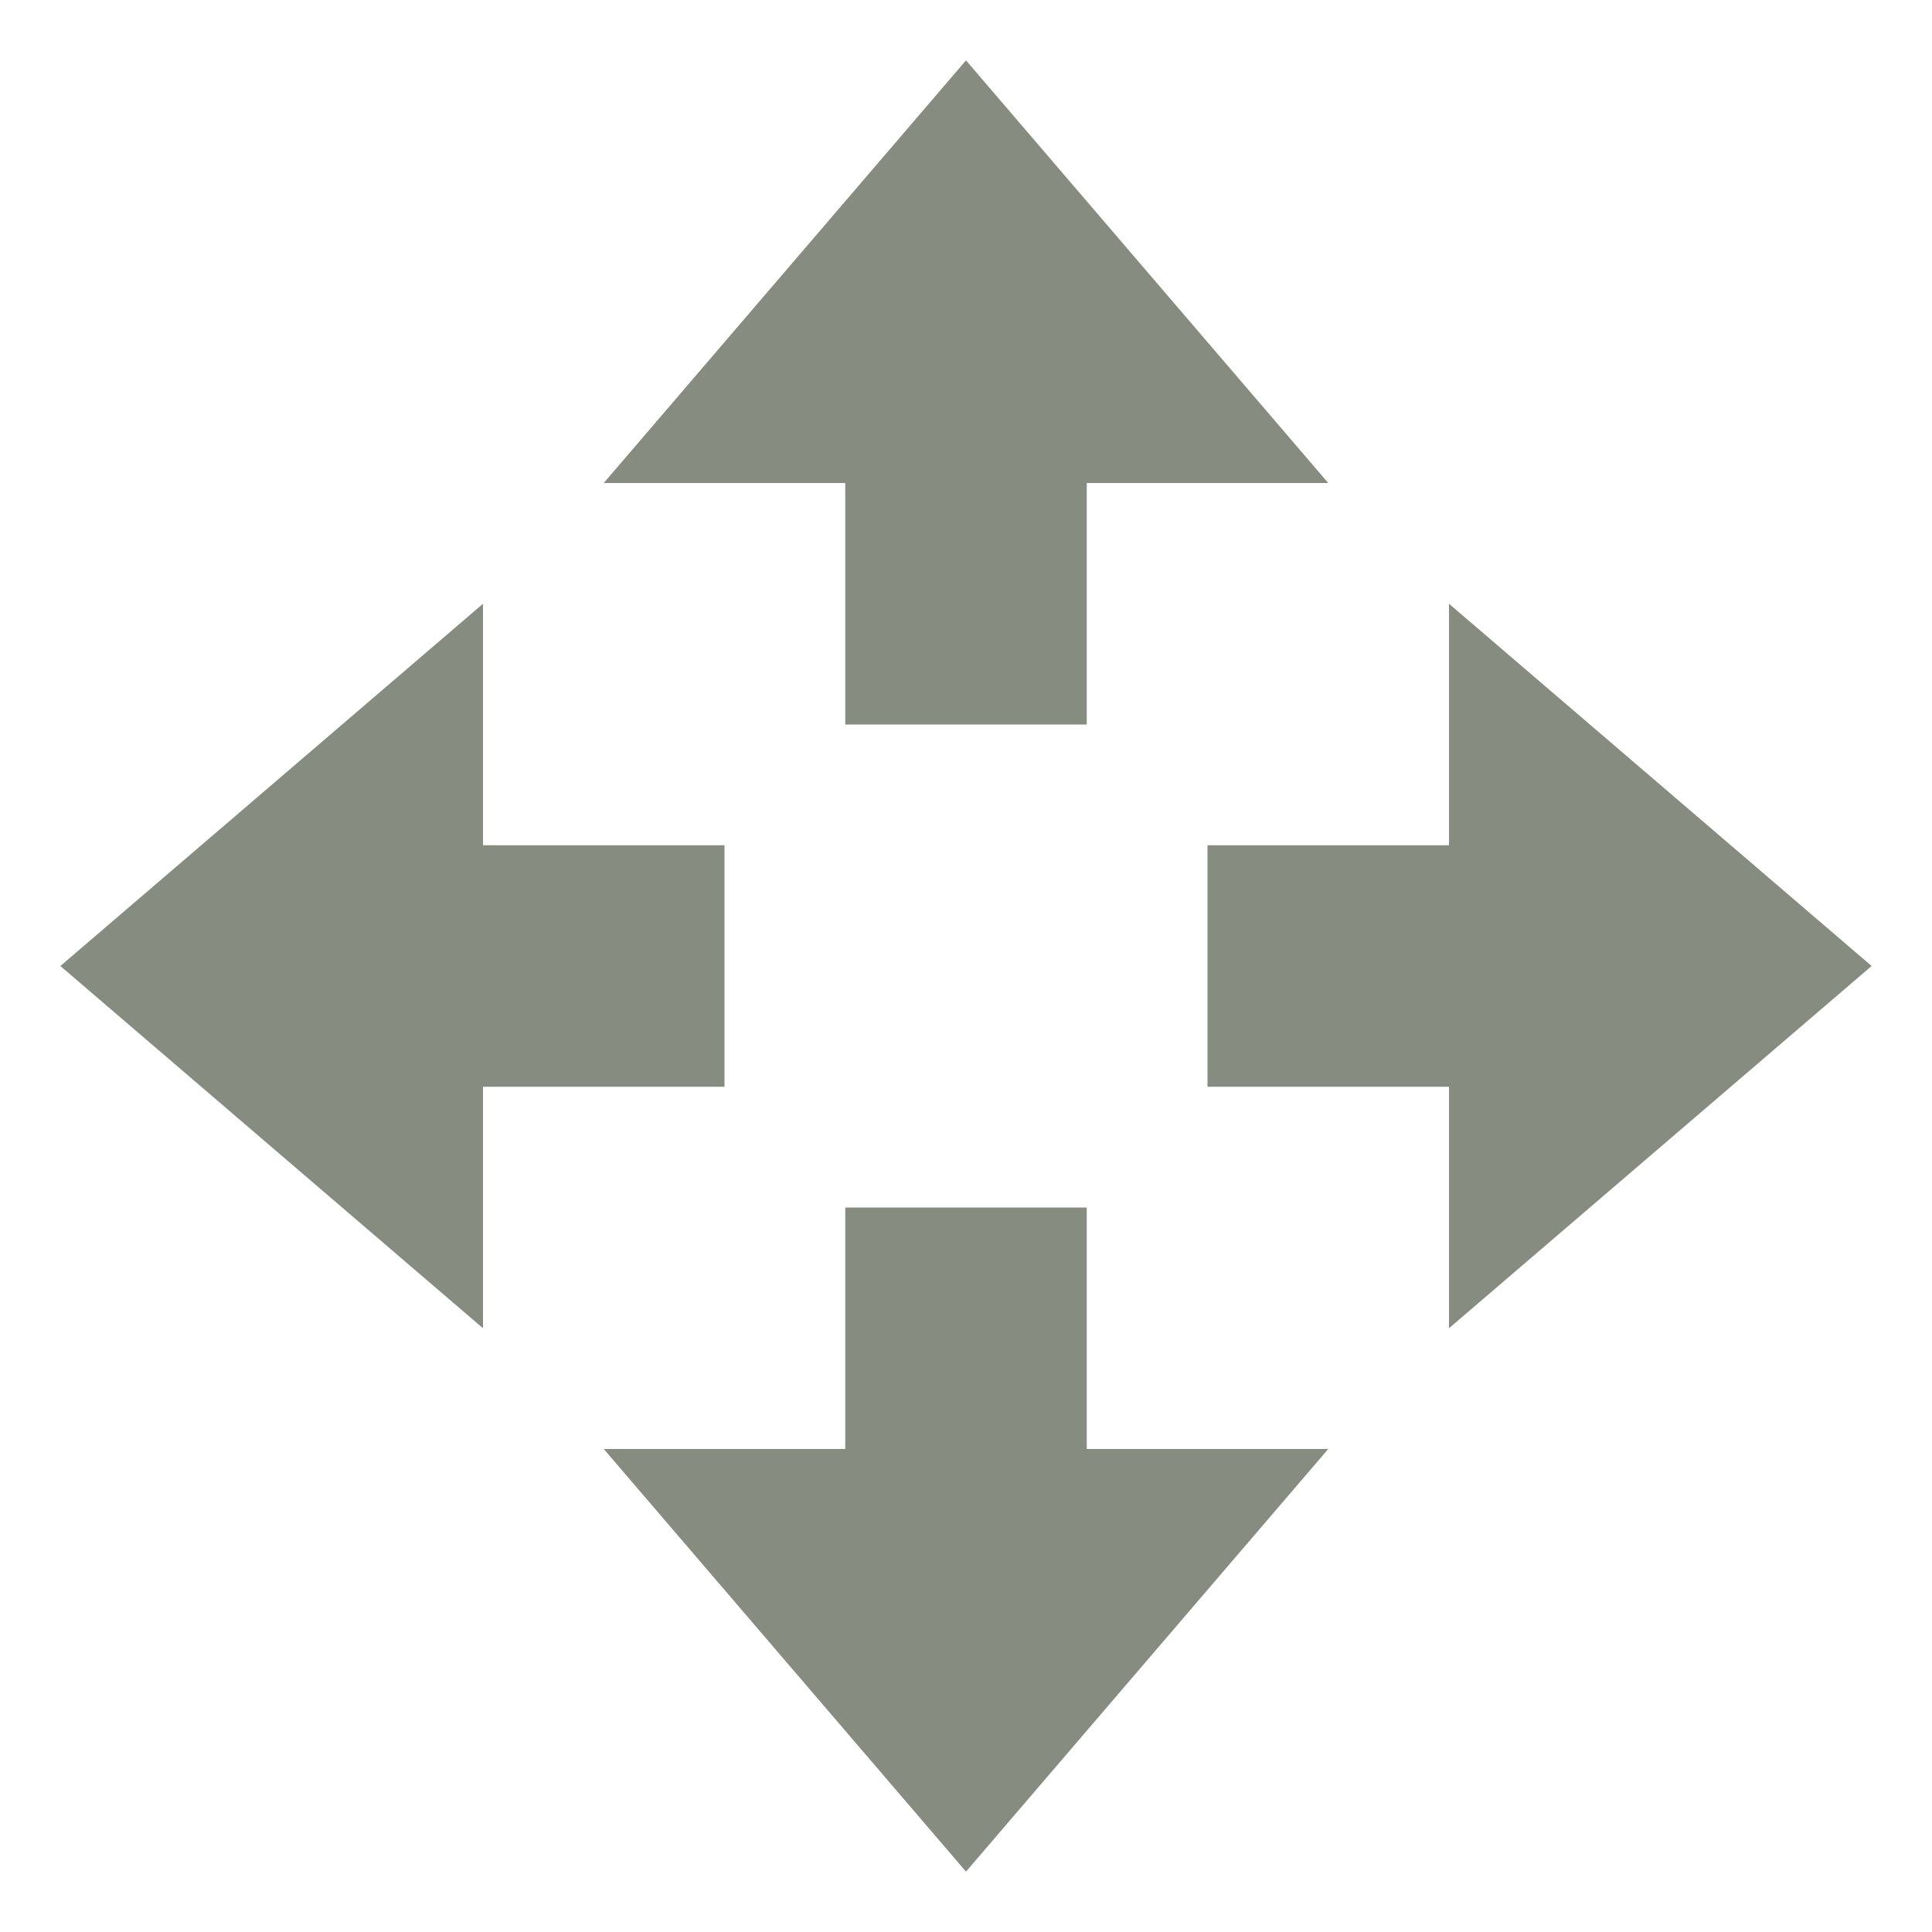 <svg xmlns="http://www.w3.org/2000/svg" width="16" height="16" version="1.1">
 <path style="fill:#868d80" d="M 8,15.5 5,12 H 7 V 10 H 9 V 12 H 11 Z"/>
 <path style="fill:#868d80" d="M 8,0.5 5,4 H 7 V 6 H 9 V 4 H 11 Z"/>
 <path style="fill:#868d80" d="M 15.5,8 12,5 V 7 H 10 V 9 H 12 V 11 Z"/>
 <path style="fill:#868d80" d="M 0.5,8 4,5 V 7 H 6 V 9 H 4 V 11 Z"/>
</svg>
